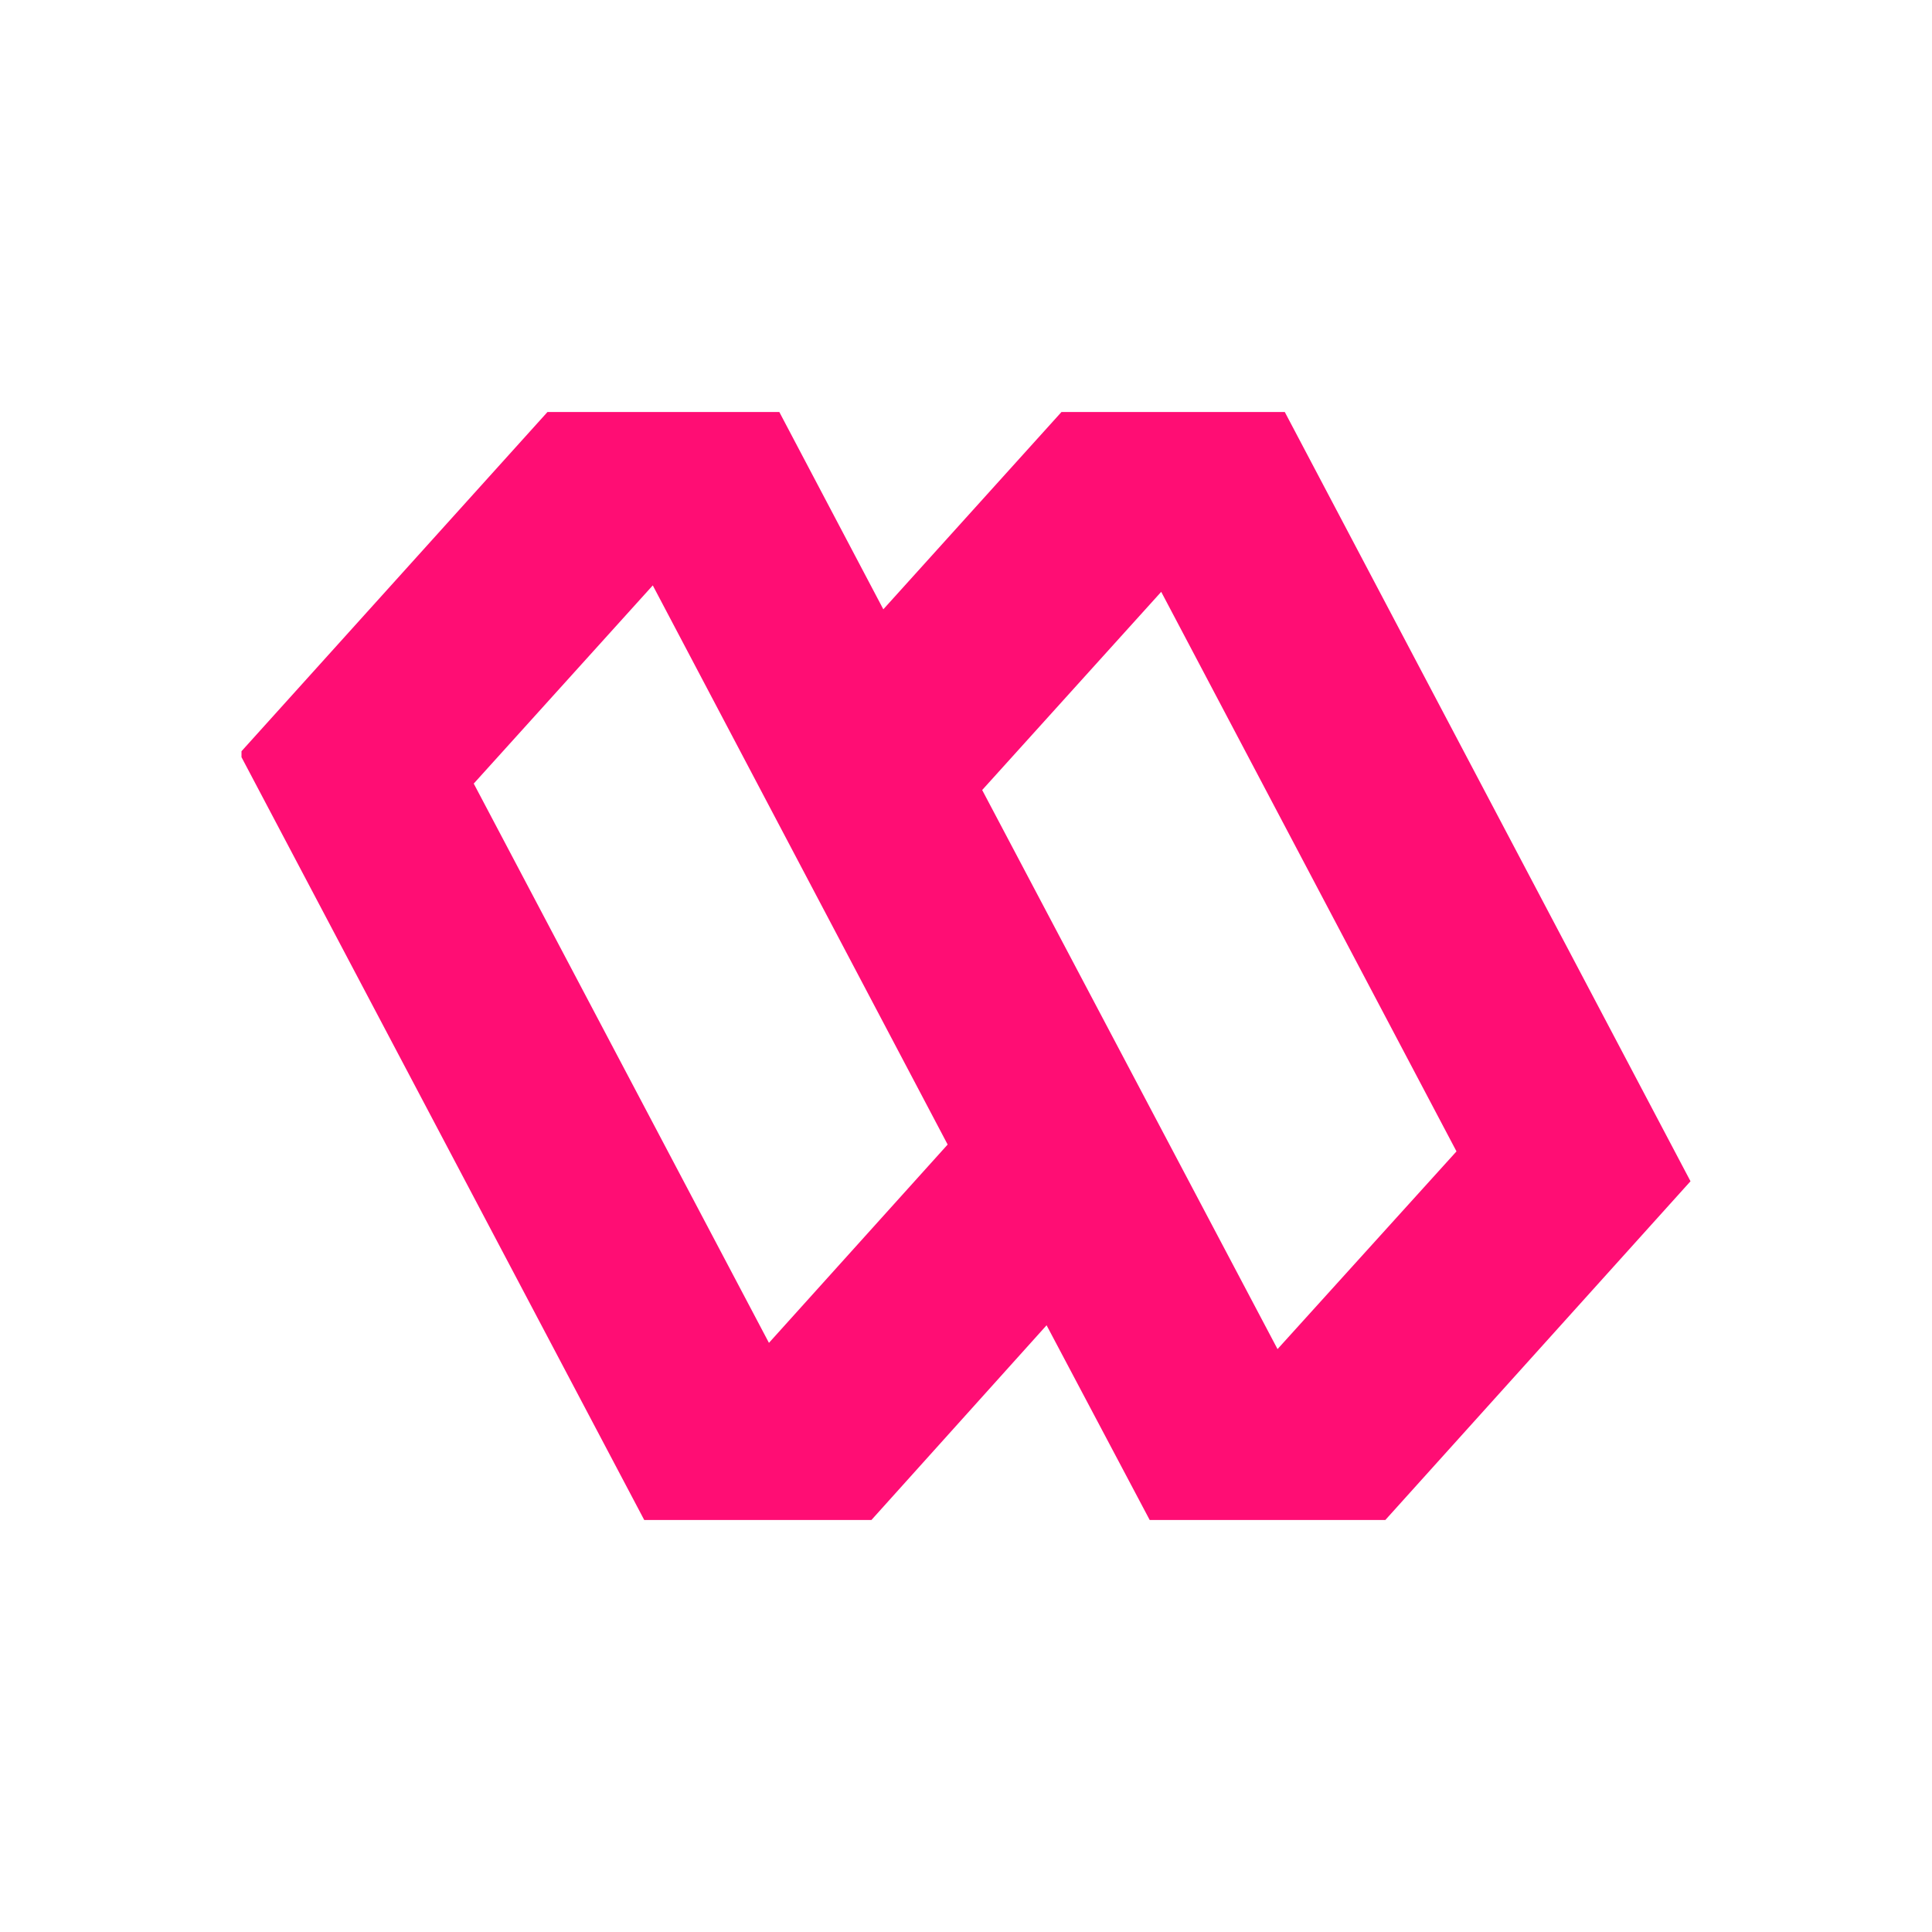 <svg width="24" height="24" viewBox="0 0 24 24" fill="none" xmlns="http://www.w3.org/2000/svg">
<path d="M15.96 5.118H13.186L10.973 7.569L9.681 5.118H6.801L3 9.332V9.406L8.003 18.882H10.825L13.001 16.463L14.282 18.882H17.209L21 14.674L15.96 5.118ZM9.554 16.685L5.885 9.734L8.109 7.272L11.772 14.218L9.549 16.685H9.554ZM15.87 16.759L12.201 9.814L14.425 7.352L18.093 14.303L15.87 16.759Z" fill="#FF0D74"/>
</svg>
